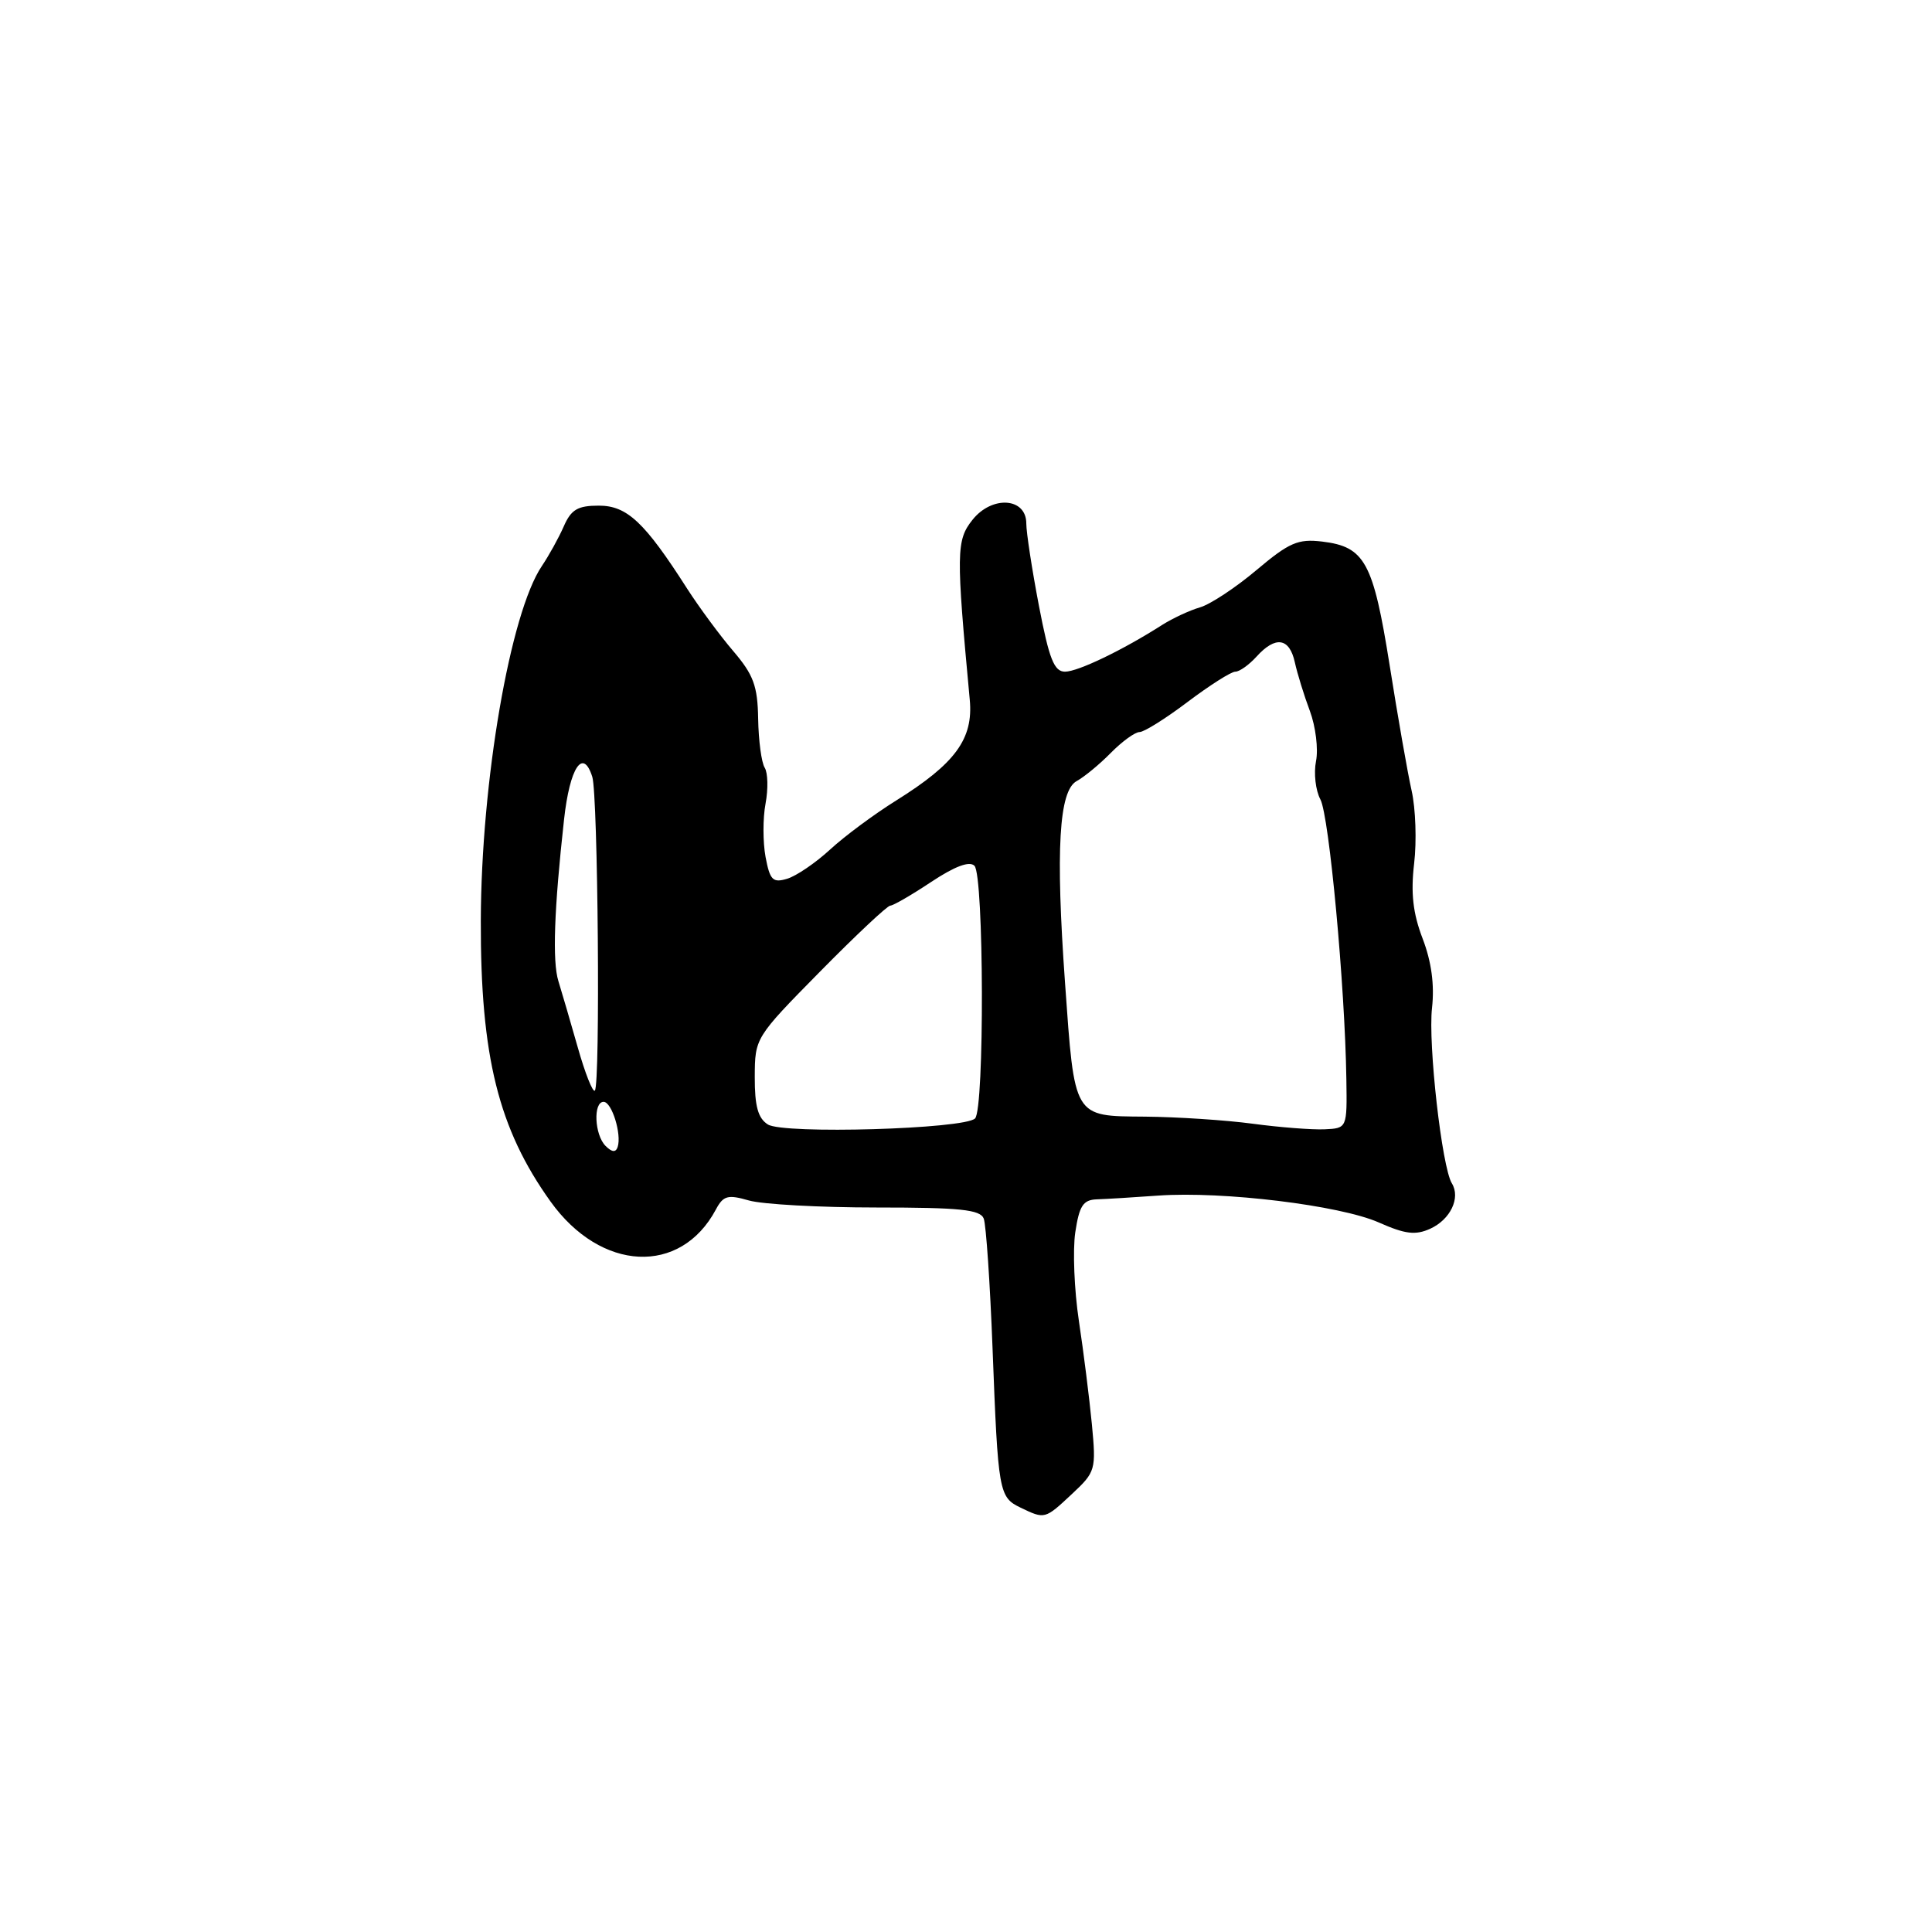 <?xml version="1.0" encoding="UTF-8" standalone="no"?>
<!DOCTYPE svg PUBLIC "-//W3C//DTD SVG 1.1//EN" "http://www.w3.org/Graphics/SVG/1.1/DTD/svg11.dtd" >
<svg xmlns="http://www.w3.org/2000/svg" xmlns:xlink="http://www.w3.org/1999/xlink" version="1.1" viewBox="0 0 256 256">
 <g >
 <path fill="currentColor"
d=" M 142.03 197.97 C 145.18 195.03 145.25 194.77 144.68 188.72 C 144.35 185.30 143.58 179.14 142.96 175.04 C 142.34 170.93 142.13 165.64 142.48 163.29 C 143.01 159.77 143.52 158.99 145.31 158.92 C 146.52 158.88 150.20 158.66 153.50 158.42 C 162.05 157.82 177.55 159.71 182.69 161.98 C 186.21 163.54 187.56 163.70 189.52 162.81 C 192.19 161.59 193.56 158.72 192.38 156.80 C 191.06 154.68 189.21 138.31 189.75 133.56 C 190.09 130.50 189.68 127.44 188.51 124.38 C 187.22 121.01 186.92 118.35 187.38 114.42 C 187.73 111.48 187.58 107.14 187.05 104.78 C 186.52 102.43 185.21 94.95 184.14 88.18 C 181.96 74.47 180.85 72.44 175.19 71.76 C 172.00 71.38 170.83 71.88 166.50 75.53 C 163.75 77.85 160.38 80.08 159.00 80.48 C 157.62 80.88 155.38 81.93 154.00 82.80 C 148.78 86.14 142.83 89.00 141.12 89.00 C 139.68 89.00 139.02 87.34 137.66 80.25 C 136.74 75.44 135.99 70.54 135.99 69.37 C 136.00 65.93 131.45 65.62 128.86 68.88 C 126.70 71.59 126.68 73.22 128.50 92.74 C 128.98 97.91 126.58 101.18 118.75 106.07 C 115.86 107.87 111.92 110.79 110.00 112.56 C 108.08 114.33 105.51 116.08 104.30 116.44 C 102.40 117.01 102.02 116.63 101.44 113.55 C 101.08 111.60 101.07 108.42 101.44 106.48 C 101.80 104.55 101.75 102.41 101.33 101.73 C 100.90 101.05 100.51 98.14 100.46 95.26 C 100.39 90.88 99.84 89.41 97.15 86.26 C 95.38 84.19 92.64 80.47 91.05 78.00 C 85.42 69.19 83.09 67.00 79.35 67.00 C 76.55 67.00 75.68 67.51 74.70 69.75 C 74.04 71.26 72.73 73.62 71.80 75.00 C 67.60 81.22 63.76 103.53 63.71 122.00 C 63.66 139.97 66.05 149.58 72.95 159.21 C 79.62 168.52 90.17 169.03 94.85 160.28 C 95.84 158.42 96.43 158.26 99.24 159.07 C 101.03 159.58 108.63 160.00 116.14 160.00 C 127.24 160.00 129.89 160.28 130.35 161.47 C 130.66 162.28 131.19 170.05 131.52 178.72 C 132.25 197.76 132.36 198.39 135.23 199.77 C 138.45 201.32 138.45 201.32 142.03 197.97 Z  M 80.24 151.84 C 78.77 150.37 78.58 146.00 79.98 146.00 C 81.07 146.00 82.40 150.30 81.84 151.99 C 81.59 152.73 81.08 152.68 80.24 151.84 Z  M 101.75 149.00 C 100.44 148.18 100.00 146.58 100.01 142.70 C 100.03 137.52 100.06 137.47 108.65 128.75 C 113.39 123.94 117.58 120.00 117.97 120.00 C 118.35 120.00 120.79 118.59 123.39 116.86 C 126.53 114.78 128.46 114.06 129.12 114.72 C 130.38 115.98 130.46 146.94 129.20 148.20 C 127.79 149.61 103.83 150.31 101.75 149.00 Z  M 166.00 148.90 C 162.43 148.42 155.99 148.00 151.71 147.96 C 142.18 147.88 142.40 148.25 141.12 130.21 C 139.86 112.59 140.32 104.78 142.66 103.50 C 143.67 102.95 145.72 101.26 147.20 99.75 C 148.69 98.24 150.40 97.00 151.00 97.00 C 151.60 97.00 154.47 95.20 157.38 93.00 C 160.30 90.80 163.13 89.00 163.69 89.00 C 164.24 89.00 165.50 88.10 166.50 87.00 C 169.01 84.23 170.85 84.50 171.57 87.75 C 171.90 89.26 172.80 92.17 173.57 94.22 C 174.33 96.27 174.70 99.25 174.38 100.85 C 174.06 102.45 174.32 104.73 174.96 105.93 C 176.12 108.10 178.22 130.69 178.40 143.00 C 178.50 149.50 178.50 149.50 175.50 149.64 C 173.85 149.71 169.57 149.38 166.00 148.90 Z  M 76.55 138.76 C 75.57 135.32 74.42 131.38 73.99 130.00 C 73.18 127.41 73.42 120.50 74.74 108.58 C 75.50 101.69 77.25 99.05 78.48 102.93 C 79.24 105.33 79.56 143.77 78.82 144.51 C 78.55 144.79 77.52 142.20 76.55 138.76 Z "/>
</g>
</svg>